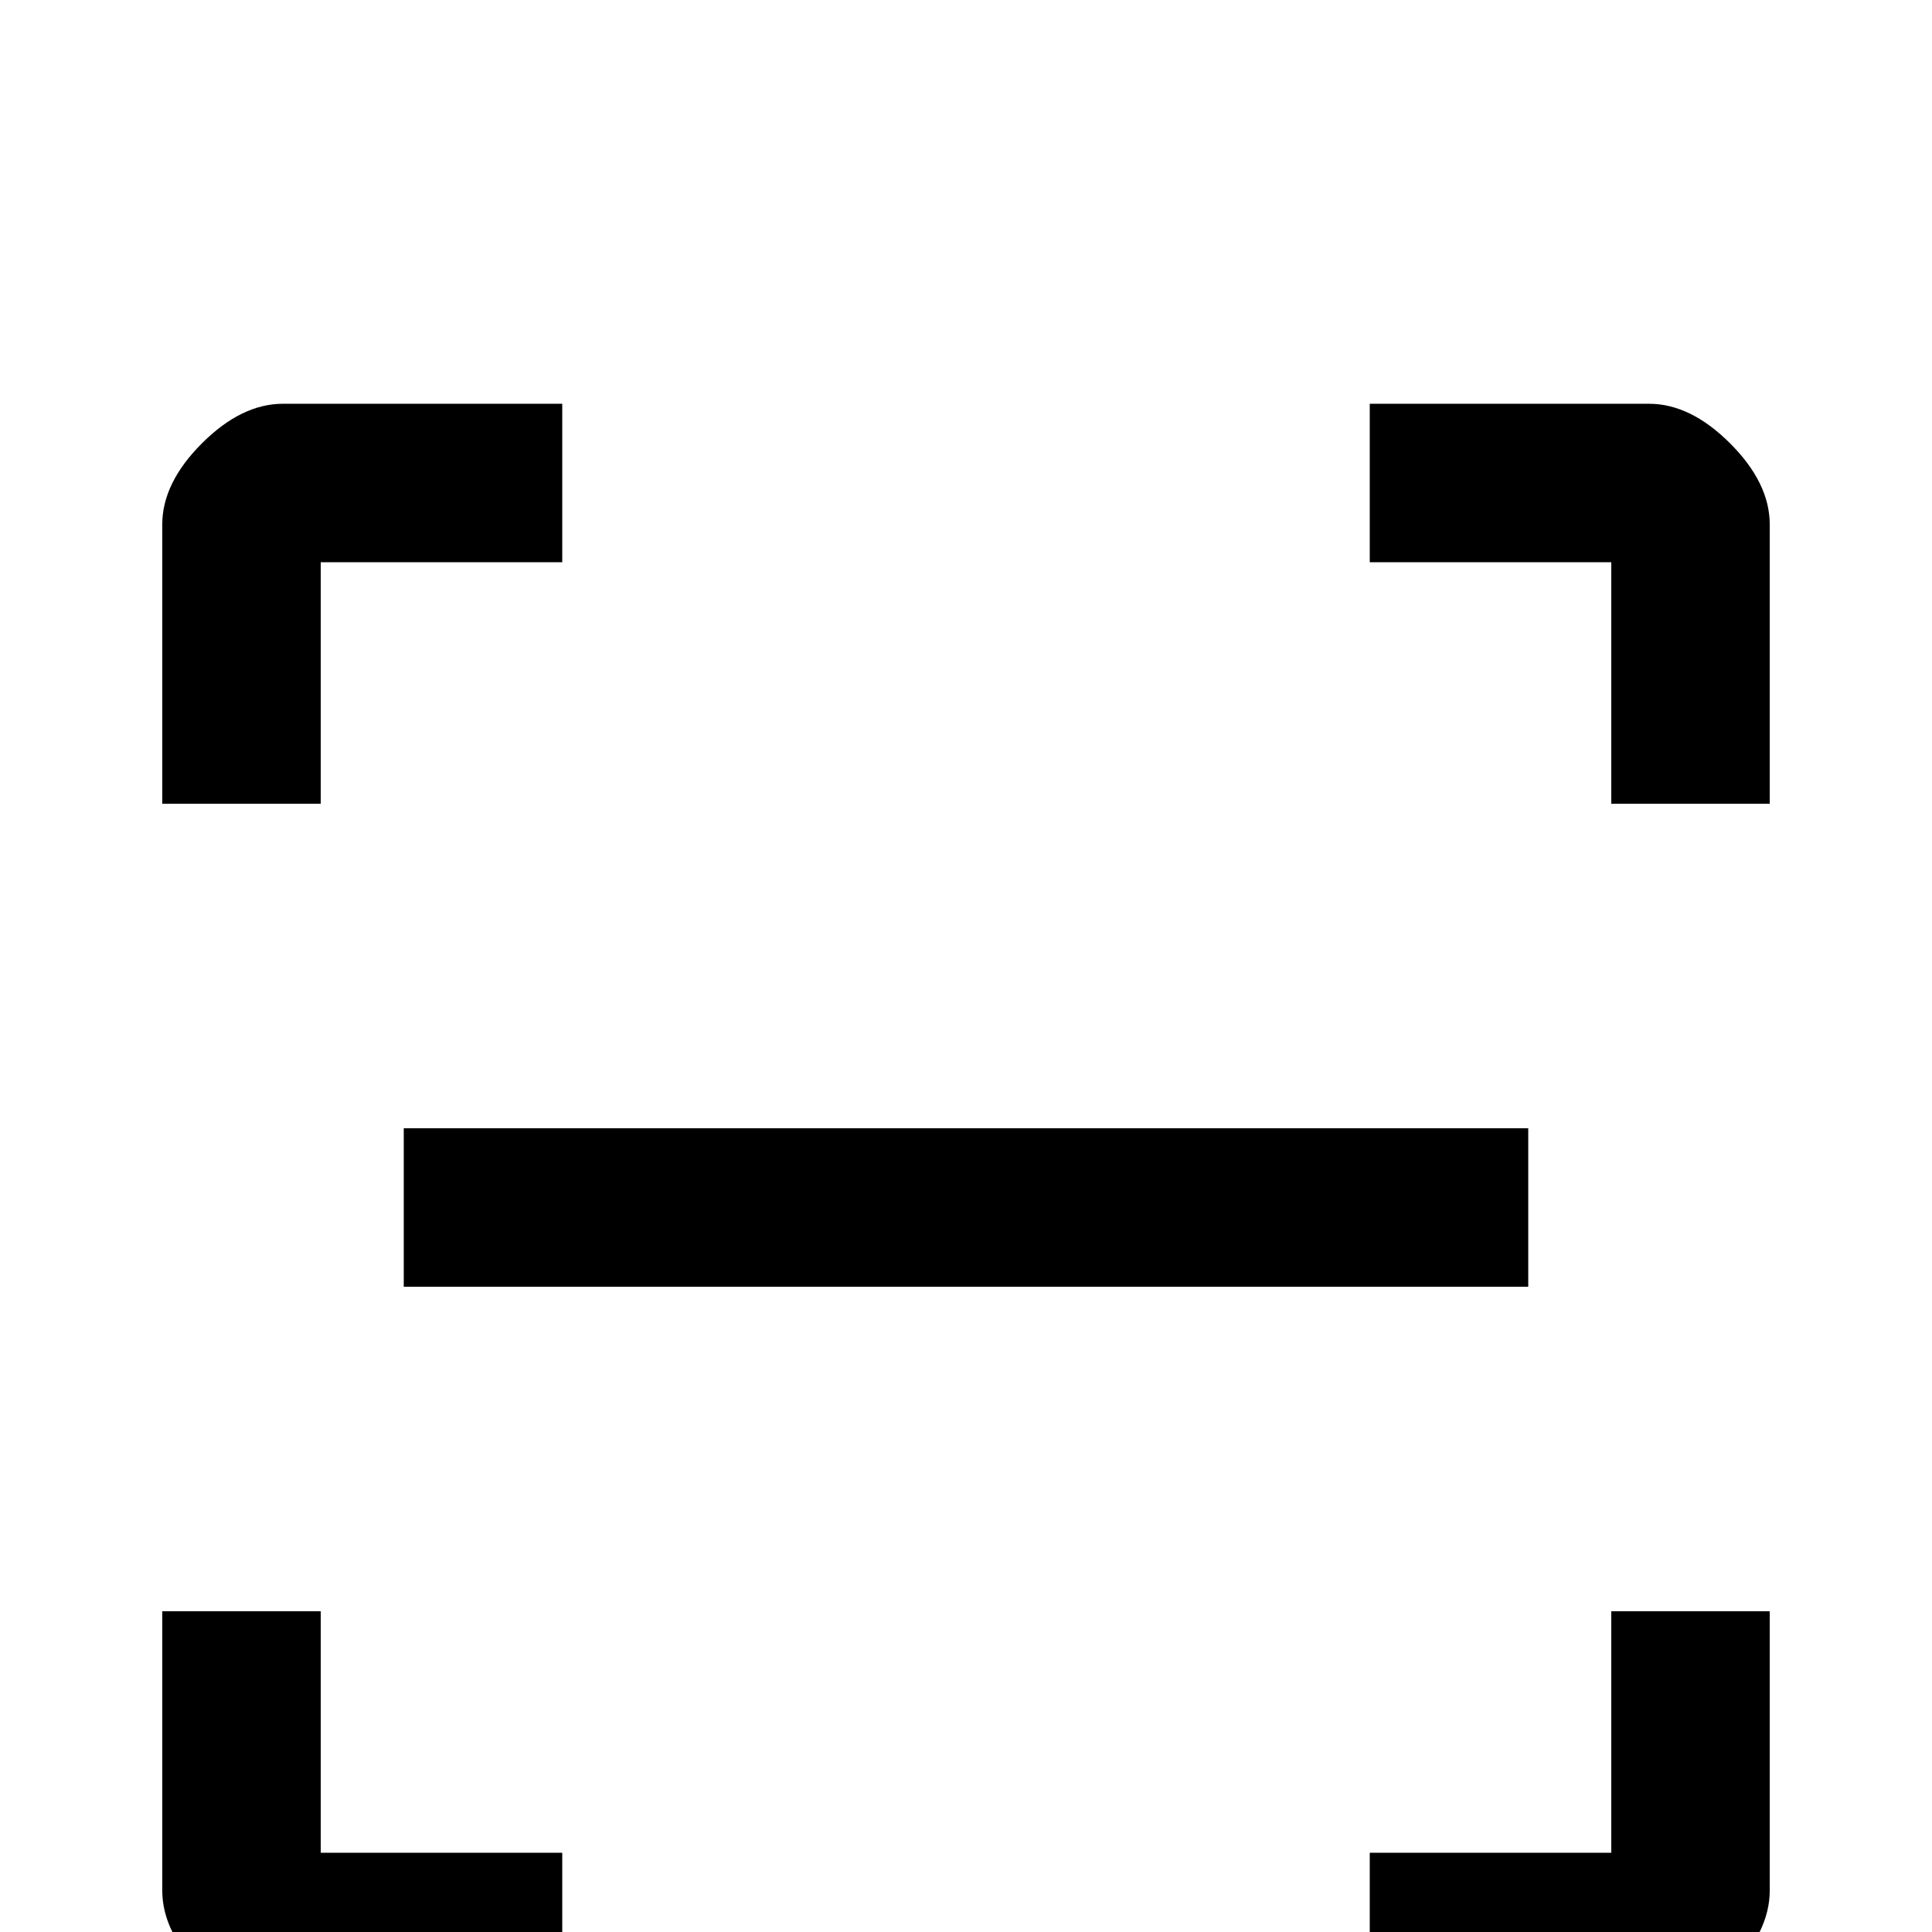<svg xmlns="http://www.w3.org/2000/svg" viewBox="0 -512 512 512">
	<path fill="#000000" d="M363 21V-21H427V-85H469V-11Q469 0 458.5 10.5Q448 21 437 21ZM149 21H75Q64 21 53.5 10.5Q43 0 43 -11V-85H85V-21H149ZM363 -405H437Q448 -405 458.5 -394.5Q469 -384 469 -373V-299H427V-363H363ZM149 -405V-363H85V-299H43V-373Q43 -384 53.5 -394.5Q64 -405 75 -405ZM405 -213H107V-171H405Z"/>
</svg>